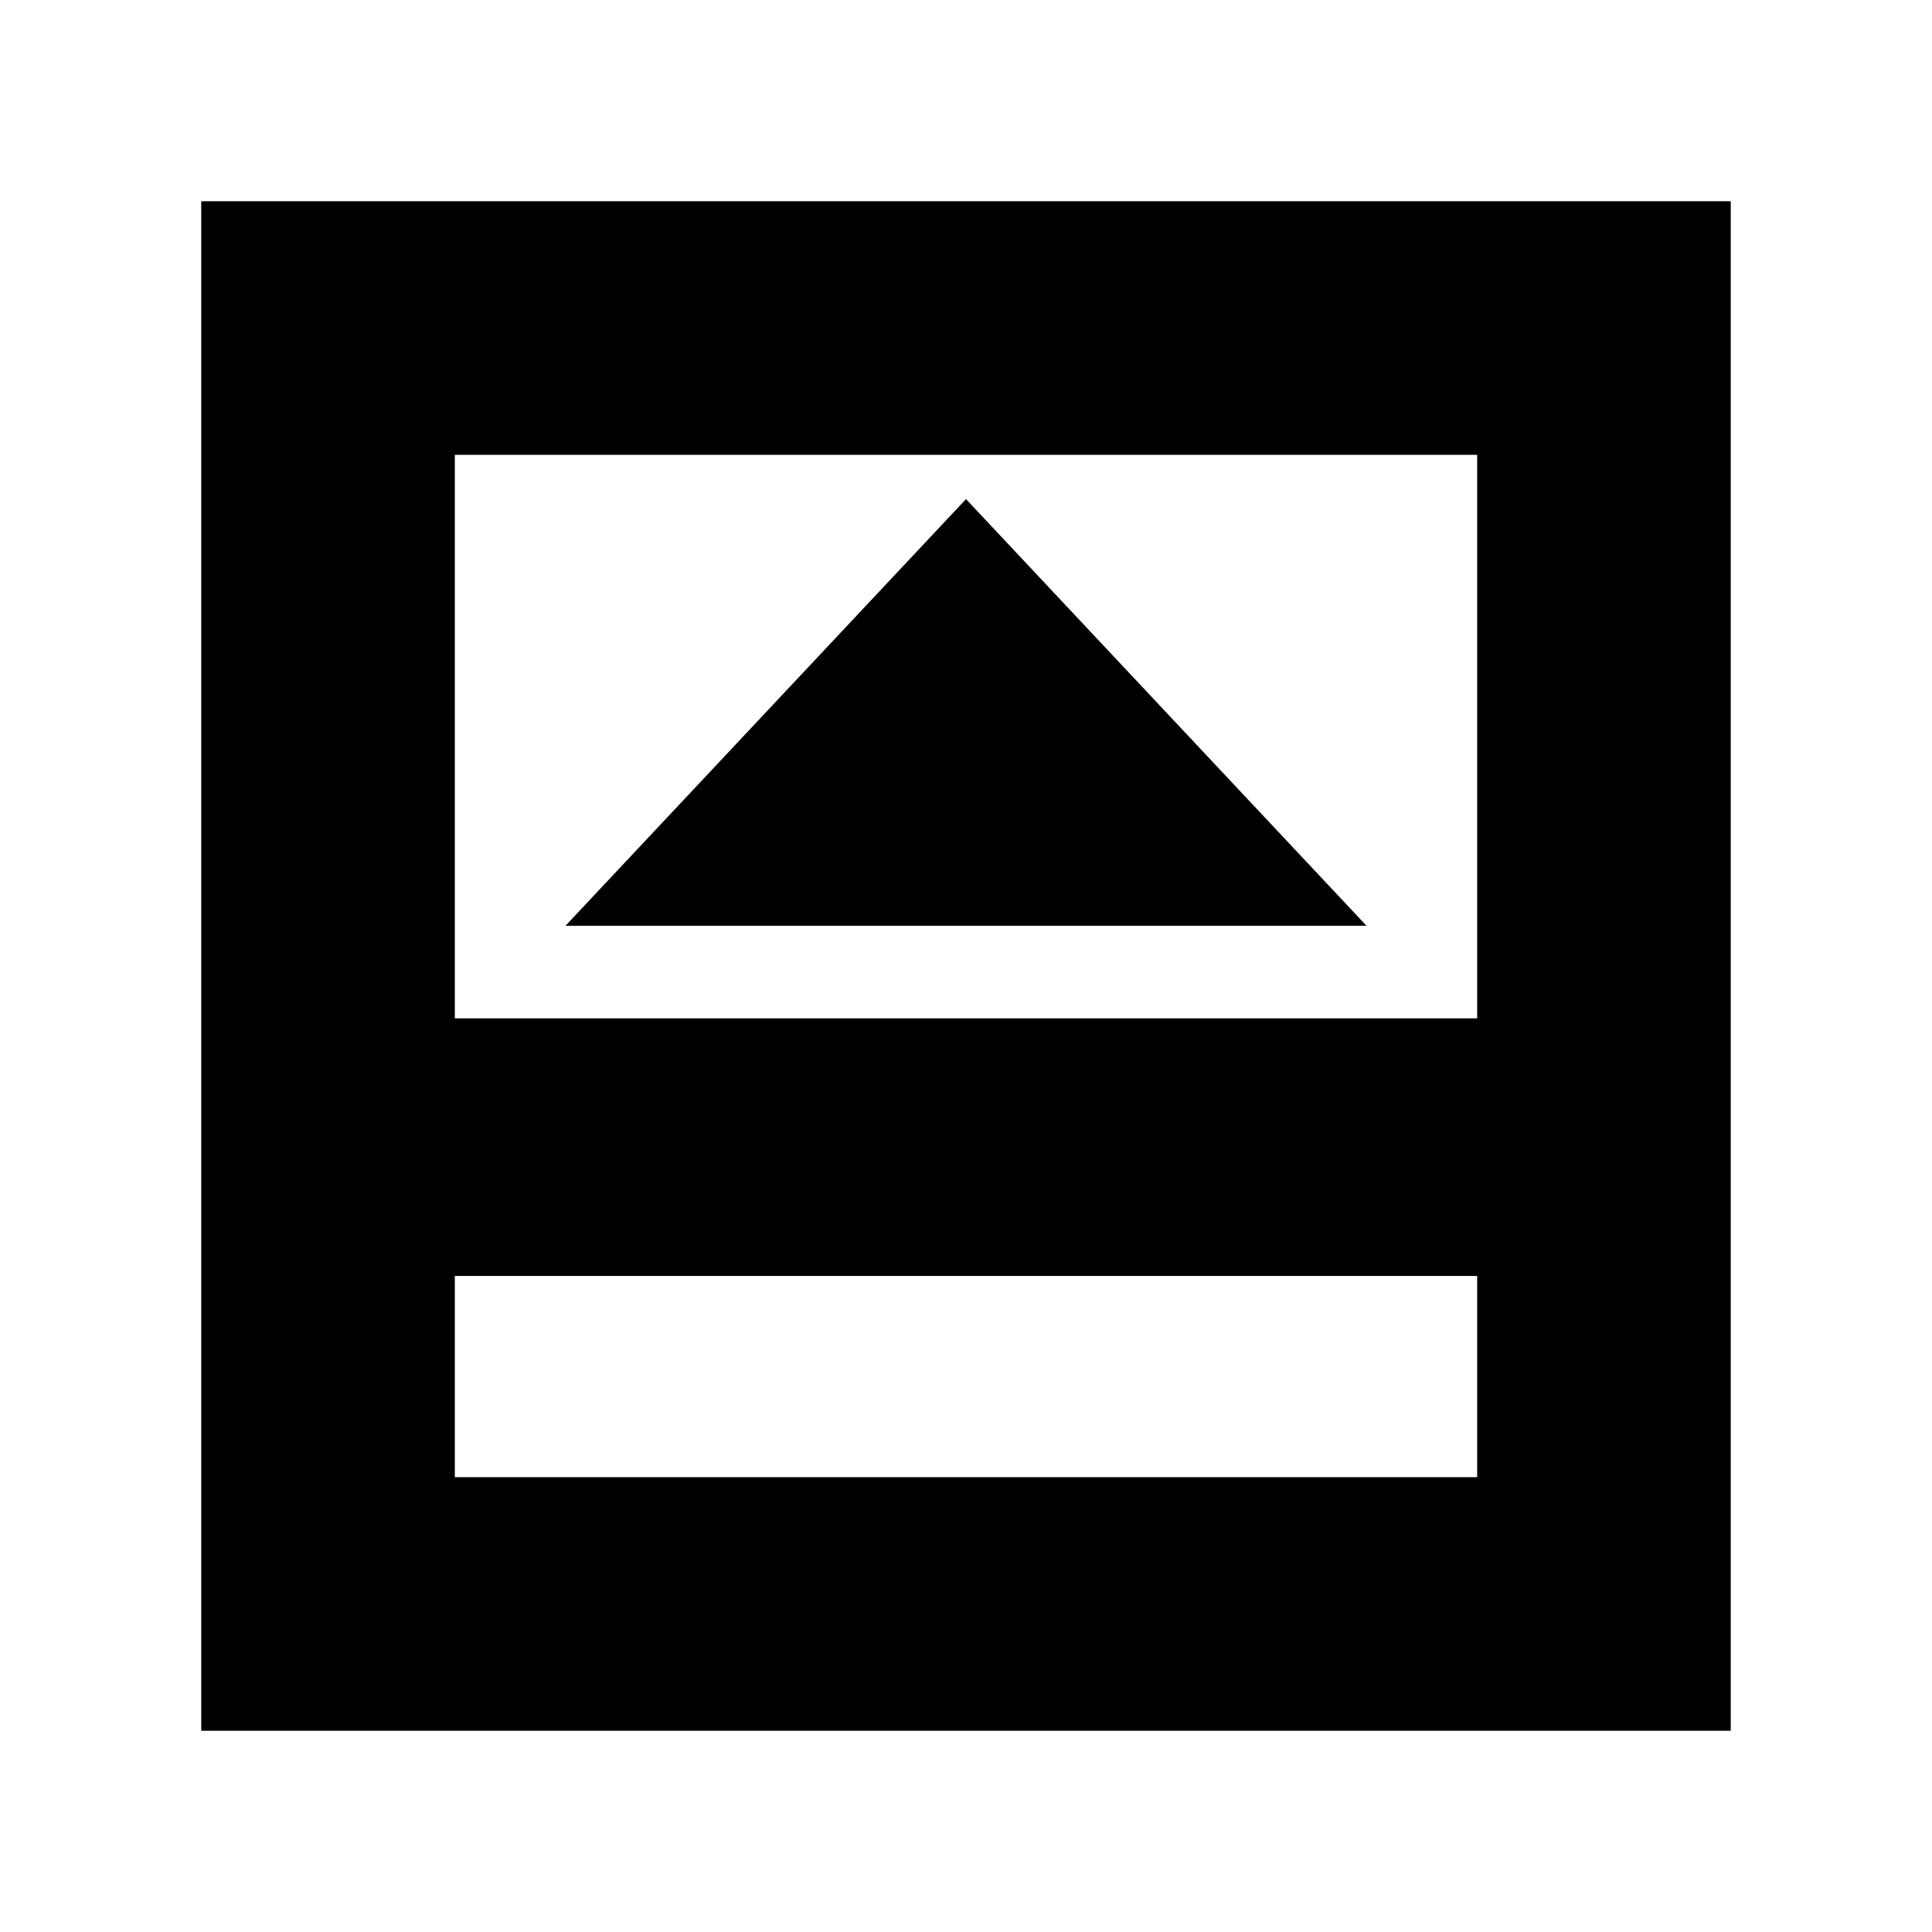 <svg xmlns="http://www.w3.org/2000/svg" height="20" viewBox="0 96 960 960" width="20"><path d="M281 556h398L480 344 281 556Zm-55 274h508V730H226v100Zm0-228h508V322H226v280Zm0 128v100-100ZM100 956V196h760v760H100Z"/></svg>